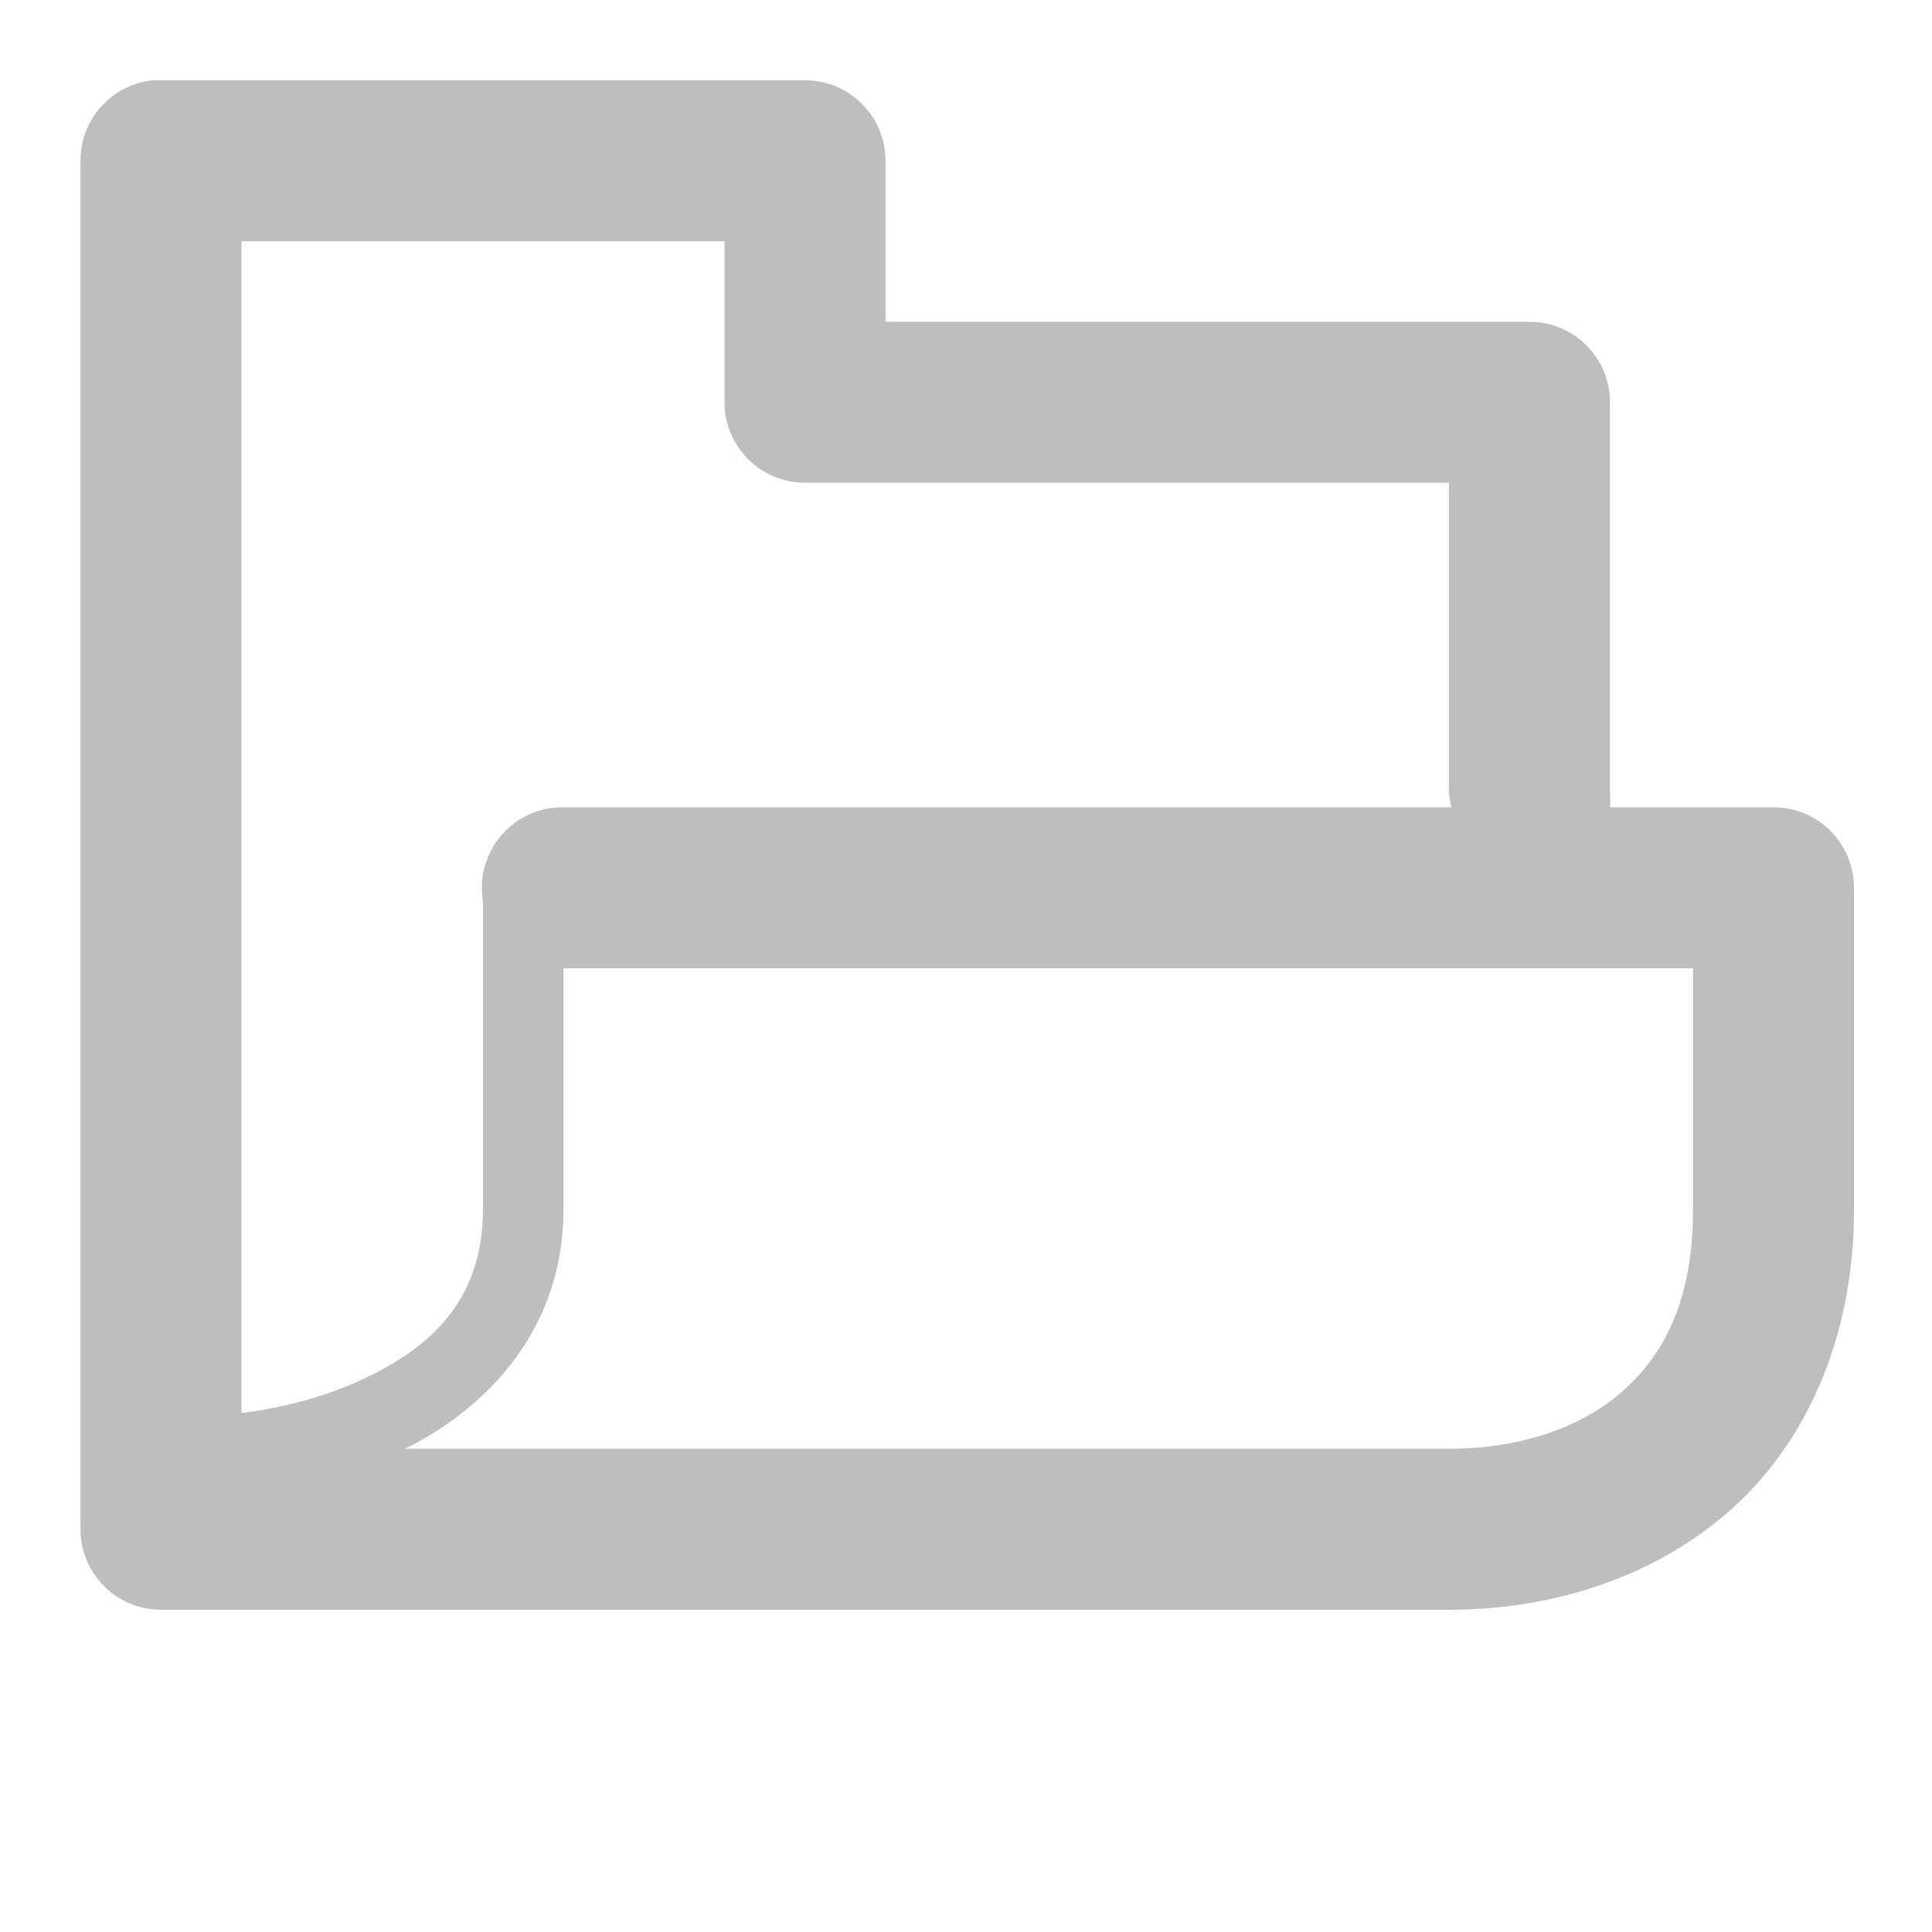 <?xml version="1.0" encoding="UTF-8" standalone="no"?>
<!-- Created with Inkscape (http://www.inkscape.org/) -->
<svg
   xmlns:svg="http://www.w3.org/2000/svg"
   xmlns="http://www.w3.org/2000/svg"
   version="1.0"
   width="24"
   height="24"
   id="svg7384">
  <defs
     id="defs7386" />
  <g
     transform="translate(-1413,-231.003)"
     id="layer3">
    <rect
       width="24"
       height="24"
       x="-1437"
       y="231.003"
       transform="scale(-1,1)"
       id="rect5679"
       style="opacity:0;fill:#ffffff;fill-opacity:1;stroke:none;display:inline" />
    <path
       d="M 1414.906,232 C 1414.391,232.049 1413.998,232.482 1414,233 L 1414,250 C 1414,250.552 1414.448,251 1415,251 L 1431,251 C 1432.212,251 1433.465,250.643 1434.438,249.812 C 1435.41,248.982 1436.031,247.655 1436.031,246.031 L 1436.031,242.031 C 1436.031,241.479 1435.583,241.031 1435.031,241.031 L 1433,241.031 C 1433.006,240.969 1433.006,240.906 1433,240.844 L 1433,236 C 1433,235.448 1432.552,235 1432,235 L 1424,235 L 1424,233 C 1424,232.448 1423.552,232 1423,232 L 1415,232 C 1414.969,231.999 1414.937,231.999 1414.906,232 z M 1416,234 L 1422,234 L 1422,236 C 1422,236.552 1422.448,237 1423,237 L 1431,237 L 1431,240.844 C 1431.004,240.907 1431.015,240.97 1431.031,241.031 L 1420,241.031 C 1419.639,241.026 1419.304,241.216 1419.122,241.527 C 1418.94,241.839 1418.94,242.224 1419.122,242.535 C 1419.304,242.847 1419.639,243.036 1420,243.031 L 1434.031,243.031 L 1434.031,246.031 C 1434.031,247.173 1433.66,247.855 1433.125,248.312 C 1432.59,248.77 1431.821,249 1431,249 L 1416,249 L 1416,234 z"
       id="path5681"
       style="fill:#bebebe;fill-opacity:1;stroke:none;stroke-width:2;stroke-linecap:round;stroke-linejoin:round;stroke-miterlimit:4;stroke-dasharray:none;stroke-opacity:1" />
    <path
       d="M 1419,242.031 L 1419,246.031 C 1418.996,247.188 1418.311,247.753 1417.531,248.125 C 1416.752,248.497 1415.938,248.562 1415.938,248.562 L 1416.031,249.562 C 1416.031,249.562 1416.998,249.495 1417.969,249.031 C 1418.94,248.567 1419.995,247.613 1420,246.031 L 1420,242.031 L 1419,242.031 z"
       id="path5683"
       style="fill:#bebebe;fill-opacity:1;stroke:none;stroke-width:1px;stroke-linecap:butt;stroke-linejoin:miter;stroke-opacity:1" />
  </g>
  <g
     transform="translate(-1413,-231.003)"
     id="layer5" />
  <g
     transform="translate(-1413,-231.003)"
     id="layer7" />
  <g
     transform="translate(-1413,-231.003)"
     id="layer2" />
  <g
     transform="translate(-1413,-231.003)"
     id="layer8" />
  <g
     transform="translate(-1413,-1183.365)"
     id="layer1" />
  <g
     transform="translate(-1413,-231.003)"
     id="layer4" />
  <g
     transform="translate(-1413,-231.003)"
     id="layer9" />
  <g
     transform="translate(-1413,-231.003)"
     id="layer6" />
</svg>
